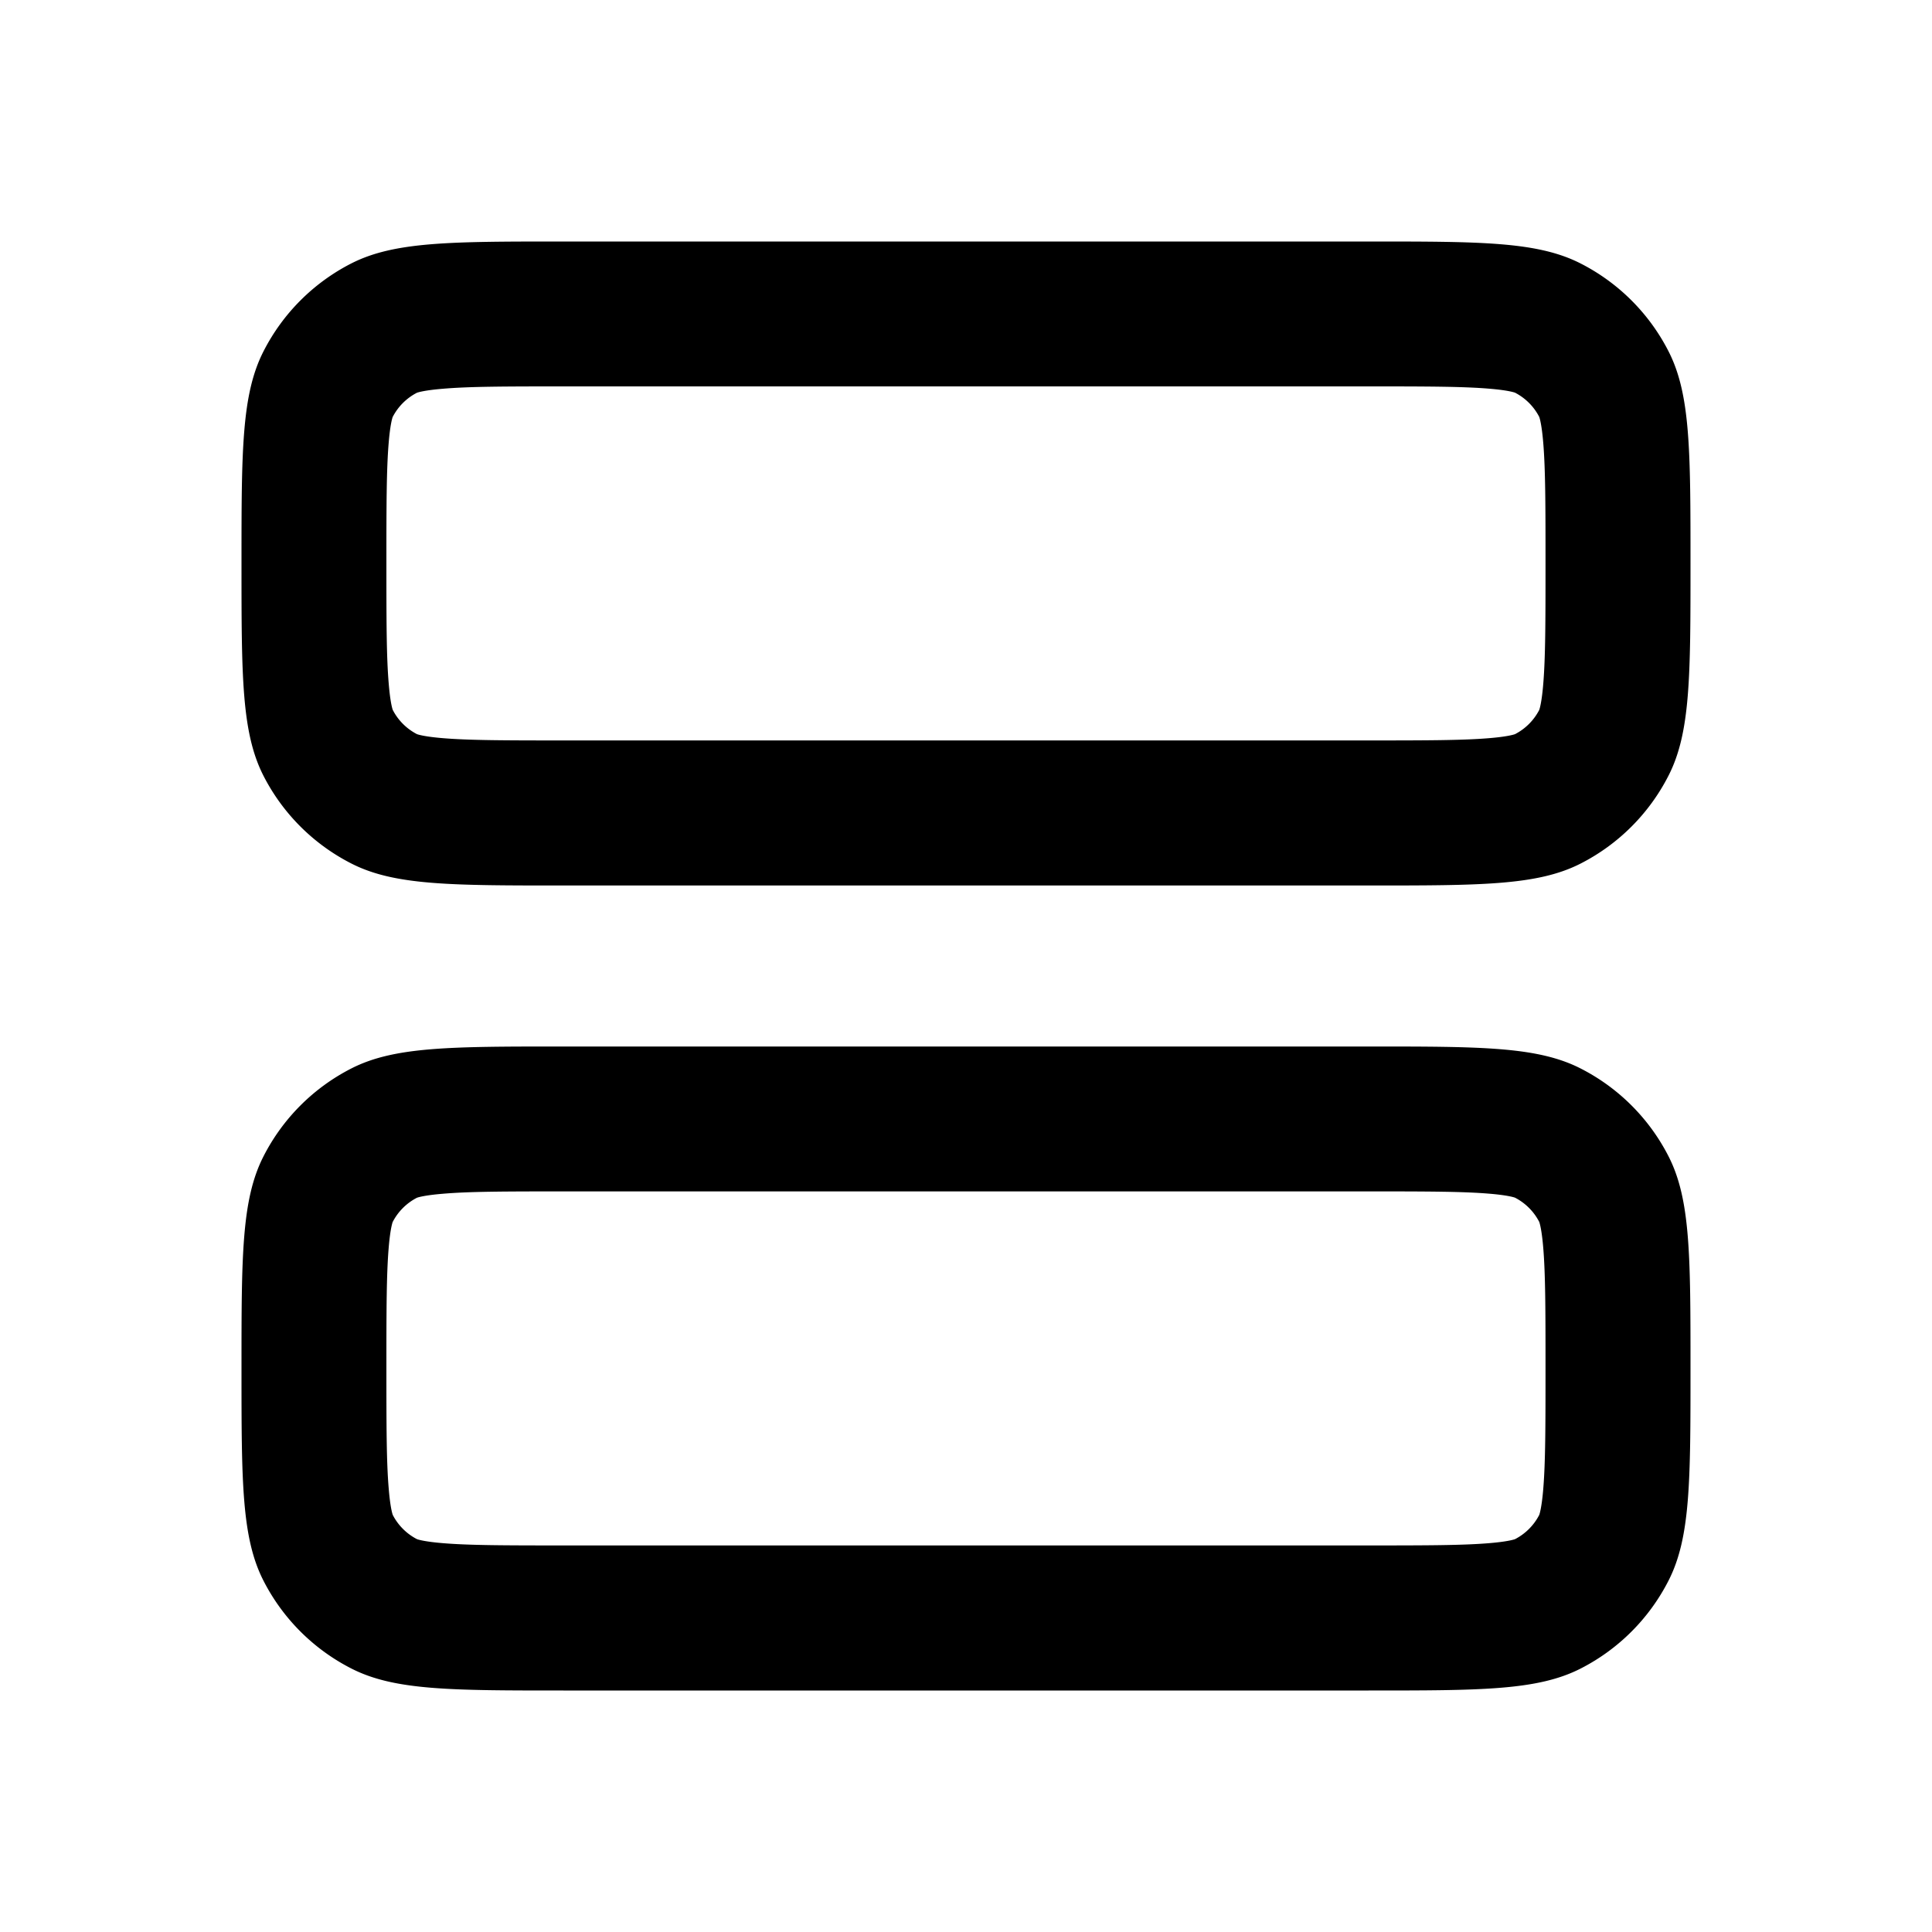<svg xmlns="http://www.w3.org/2000/svg" width="24" height="24" fill="none" viewBox="0 0 24 24"><path fill="currentColor" fill-rule="evenodd" d="M3 7c0-1.4 0-2.1.273-2.635A2.5 2.5 0 0 1 4.365 3.272C4.9 3 5.6 3 7 3h10c1.4 0 2.1 0 2.635.273a2.5 2.5 0 0 1 1.093 1.093C21 4.9 21 5.6 21 7s0 2.1-.273 2.635a2.5 2.5 0 0 1-1.093 1.093C19.1 11 18.4 11 17 11H7c-1.4 0-2.1 0-2.635-.273A2.5 2.5 0 0 1 3.272 9.635C3 9.1 3 8.4 3 7zm4-2.2h10c.73 0 1.169.001 1.495.028.221.018.306.043.325.05a.7.7 0 0 1 .301.301c.007.019.032.104.05.325.027.327.028.766.028 1.495s-.001 1.169-.028 1.495c-.018.221-.043.306-.05.325a.7.7 0 0 1-.301.301c-.019.007-.104.032-.325.05-.327.027-.766.028-1.495.028H7c-.73 0-1.169-.001-1.495-.028-.221-.018-.306-.043-.325-.05a.7.7 0 0 1-.301-.301c-.007-.019-.032-.104-.05-.325C4.801 8.169 4.8 7.73 4.8 7s.001-1.169.028-1.495c.018-.221.043-.306.05-.325a.7.7 0 0 1 .301-.301c.019-.007.104-.032.325-.05C5.831 4.801 6.27 4.8 7 4.8zm12.121 4.024-0.0.001a.062.062 0 0 0 .002-.004l-.001.003zm-.296.296c0-0 0 0 0 0zM3 17c0-1.4 0-2.1.273-2.635a2.5 2.5 0 0 1 1.093-1.093C4.9 13 5.6 13 7 13h10c1.4 0 2.1 0 2.635.273a2.5 2.5 0 0 1 1.093 1.093C21 14.9 21 15.6 21 17s0 2.1-.273 2.635a2.5 2.5 0 0 1-1.093 1.093C19.1 21 18.4 21 17 21H7c-1.4 0-2.1 0-2.635-.273a2.5 2.5 0 0 1-1.093-1.093C3 19.1 3 18.4 3 17zm4-2.2h10c.73 0 1.169.001 1.495.028.221.018.306.043.325.05a.7.7 0 0 1 .301.301c.007.019.032.104.05.325.027.327.028.766.028 1.495s-.001 1.169-.028 1.495c-.018.221-.043.306-.05.325a.7.7 0 0 1-.301.301c-.019.007-.104.032-.325.05-.327.027-.766.028-1.495.028H7c-.73 0-1.169-.001-1.495-.028-.221-.018-.306-.043-.325-.05a.7.7 0 0 1-.301-.301c-.007-.019-.032-.104-.05-.325C4.801 18.169 4.8 17.73 4.8 17s.001-1.169.028-1.495c.018-.221.043-.306.05-.325a.7.7 0 0 1 .301-.301c.019-.007.104-.032.325-.05C5.831 14.801 6.27 14.8 7 14.8zm12.121.376a.01.01 0 0 1-.001-.001.021.021 0 0 0 .002.004l-.001-.003zm.001 3.645a.021.021 0 0 0-.002.004l.001-.001.001-.003zm-.301.301a.075.075 0 0 0 .004-.002c-0-0-.001 0-.002.001l-.003.001z" clip-rule="evenodd"/></svg>
